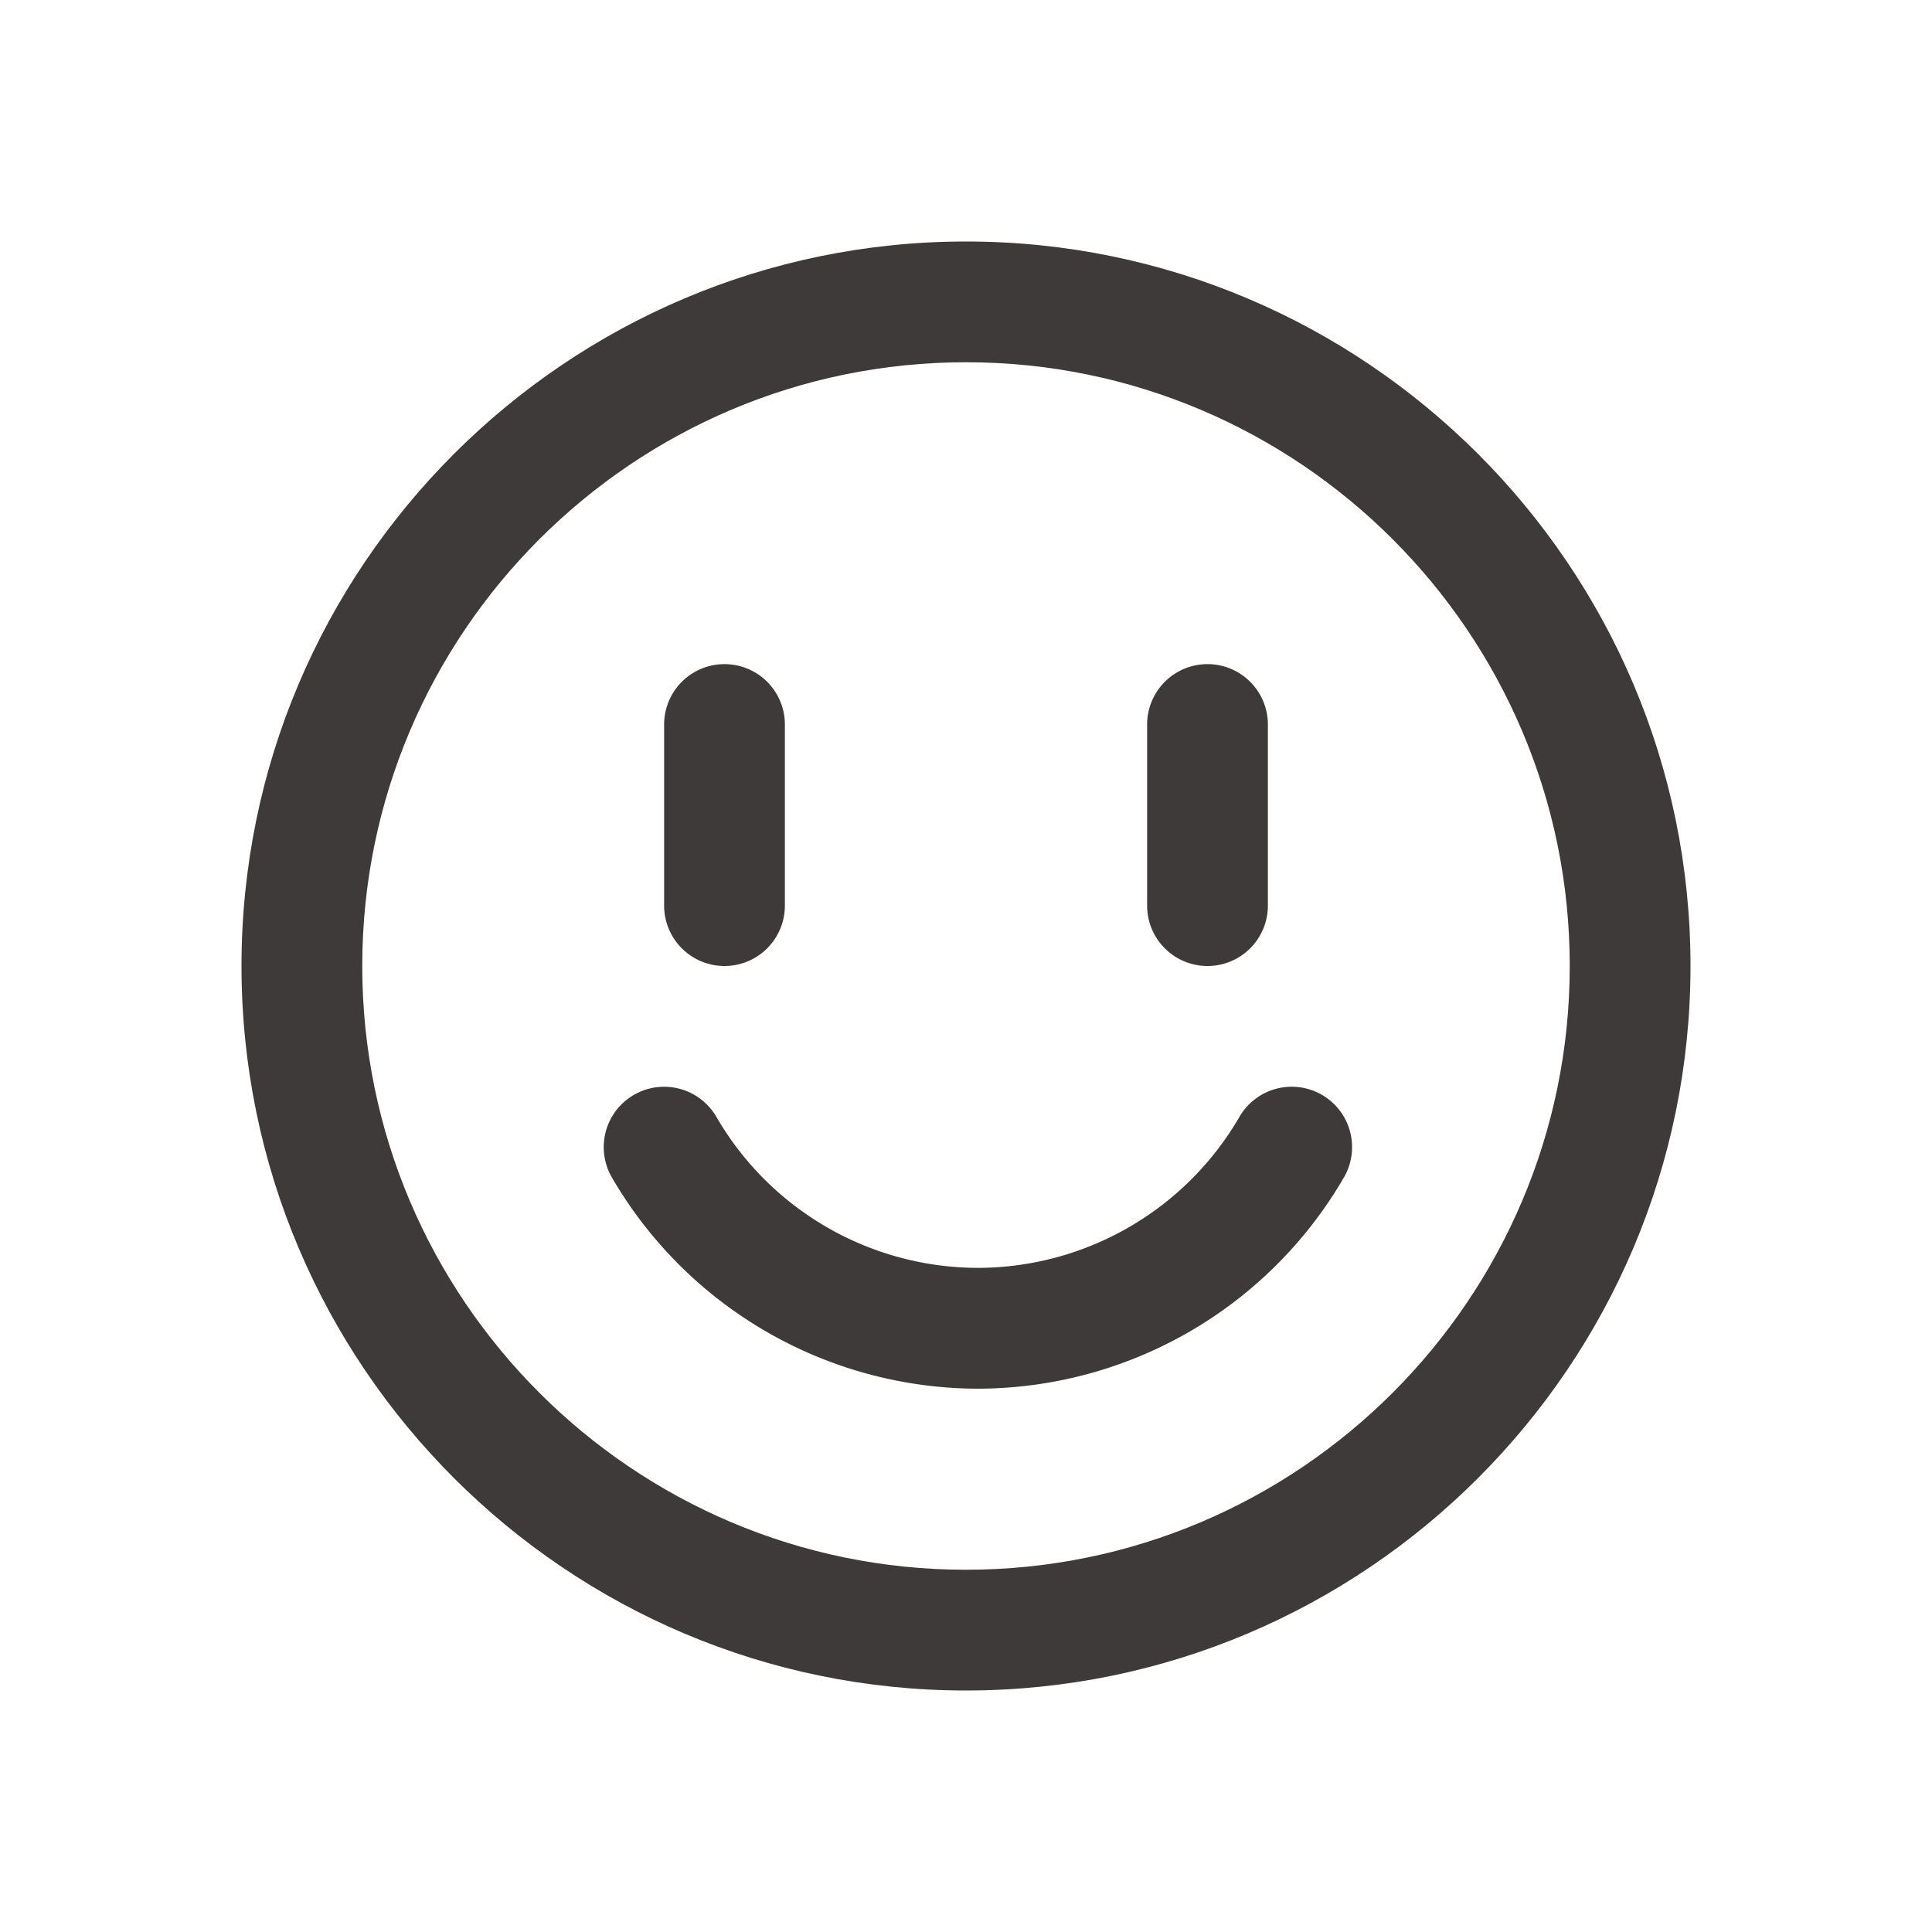 <?xml version="1.0" standalone="no"?><!DOCTYPE svg PUBLIC "-//W3C//DTD SVG 1.1//EN" "http://www.w3.org/Graphics/SVG/1.1/DTD/svg11.dtd"><svg t="1719716534545" class="icon" viewBox="0 0 1024 1024" version="1.1" xmlns="http://www.w3.org/2000/svg" p-id="3565" xmlns:xlink="http://www.w3.org/1999/xlink" width="200" height="200"><path d="M512 832c-176.448 0-320-143.552-320-320S335.552 192 512 192s320 143.552 320 320-143.552 320-320 320m0-704C300.256 128 128 300.256 128 512s172.256 384 384 384 384-172.256 384-384S723.744 128 512 128" fill="#3E3A39" p-id="3566"></path><path d="M700.64 580.288a32 32 0 0 0-43.712 11.68A160.608 160.608 0 0 1 518.304 672a160.576 160.576 0 0 1-138.592-80 32 32 0 0 0-55.424 32.032 224.896 224.896 0 0 0 194.016 112 224.768 224.768 0 0 0 194.016-112 32 32 0 0 0-11.68-43.744M384 512a32 32 0 0 0 32-32v-96a32 32 0 0 0-64 0v96a32 32 0 0 0 32 32M640 512a32 32 0 0 0 32-32v-96a32 32 0 0 0-64 0v96a32 32 0 0 0 32 32" fill="#3E3A39" p-id="3567"></path></svg>